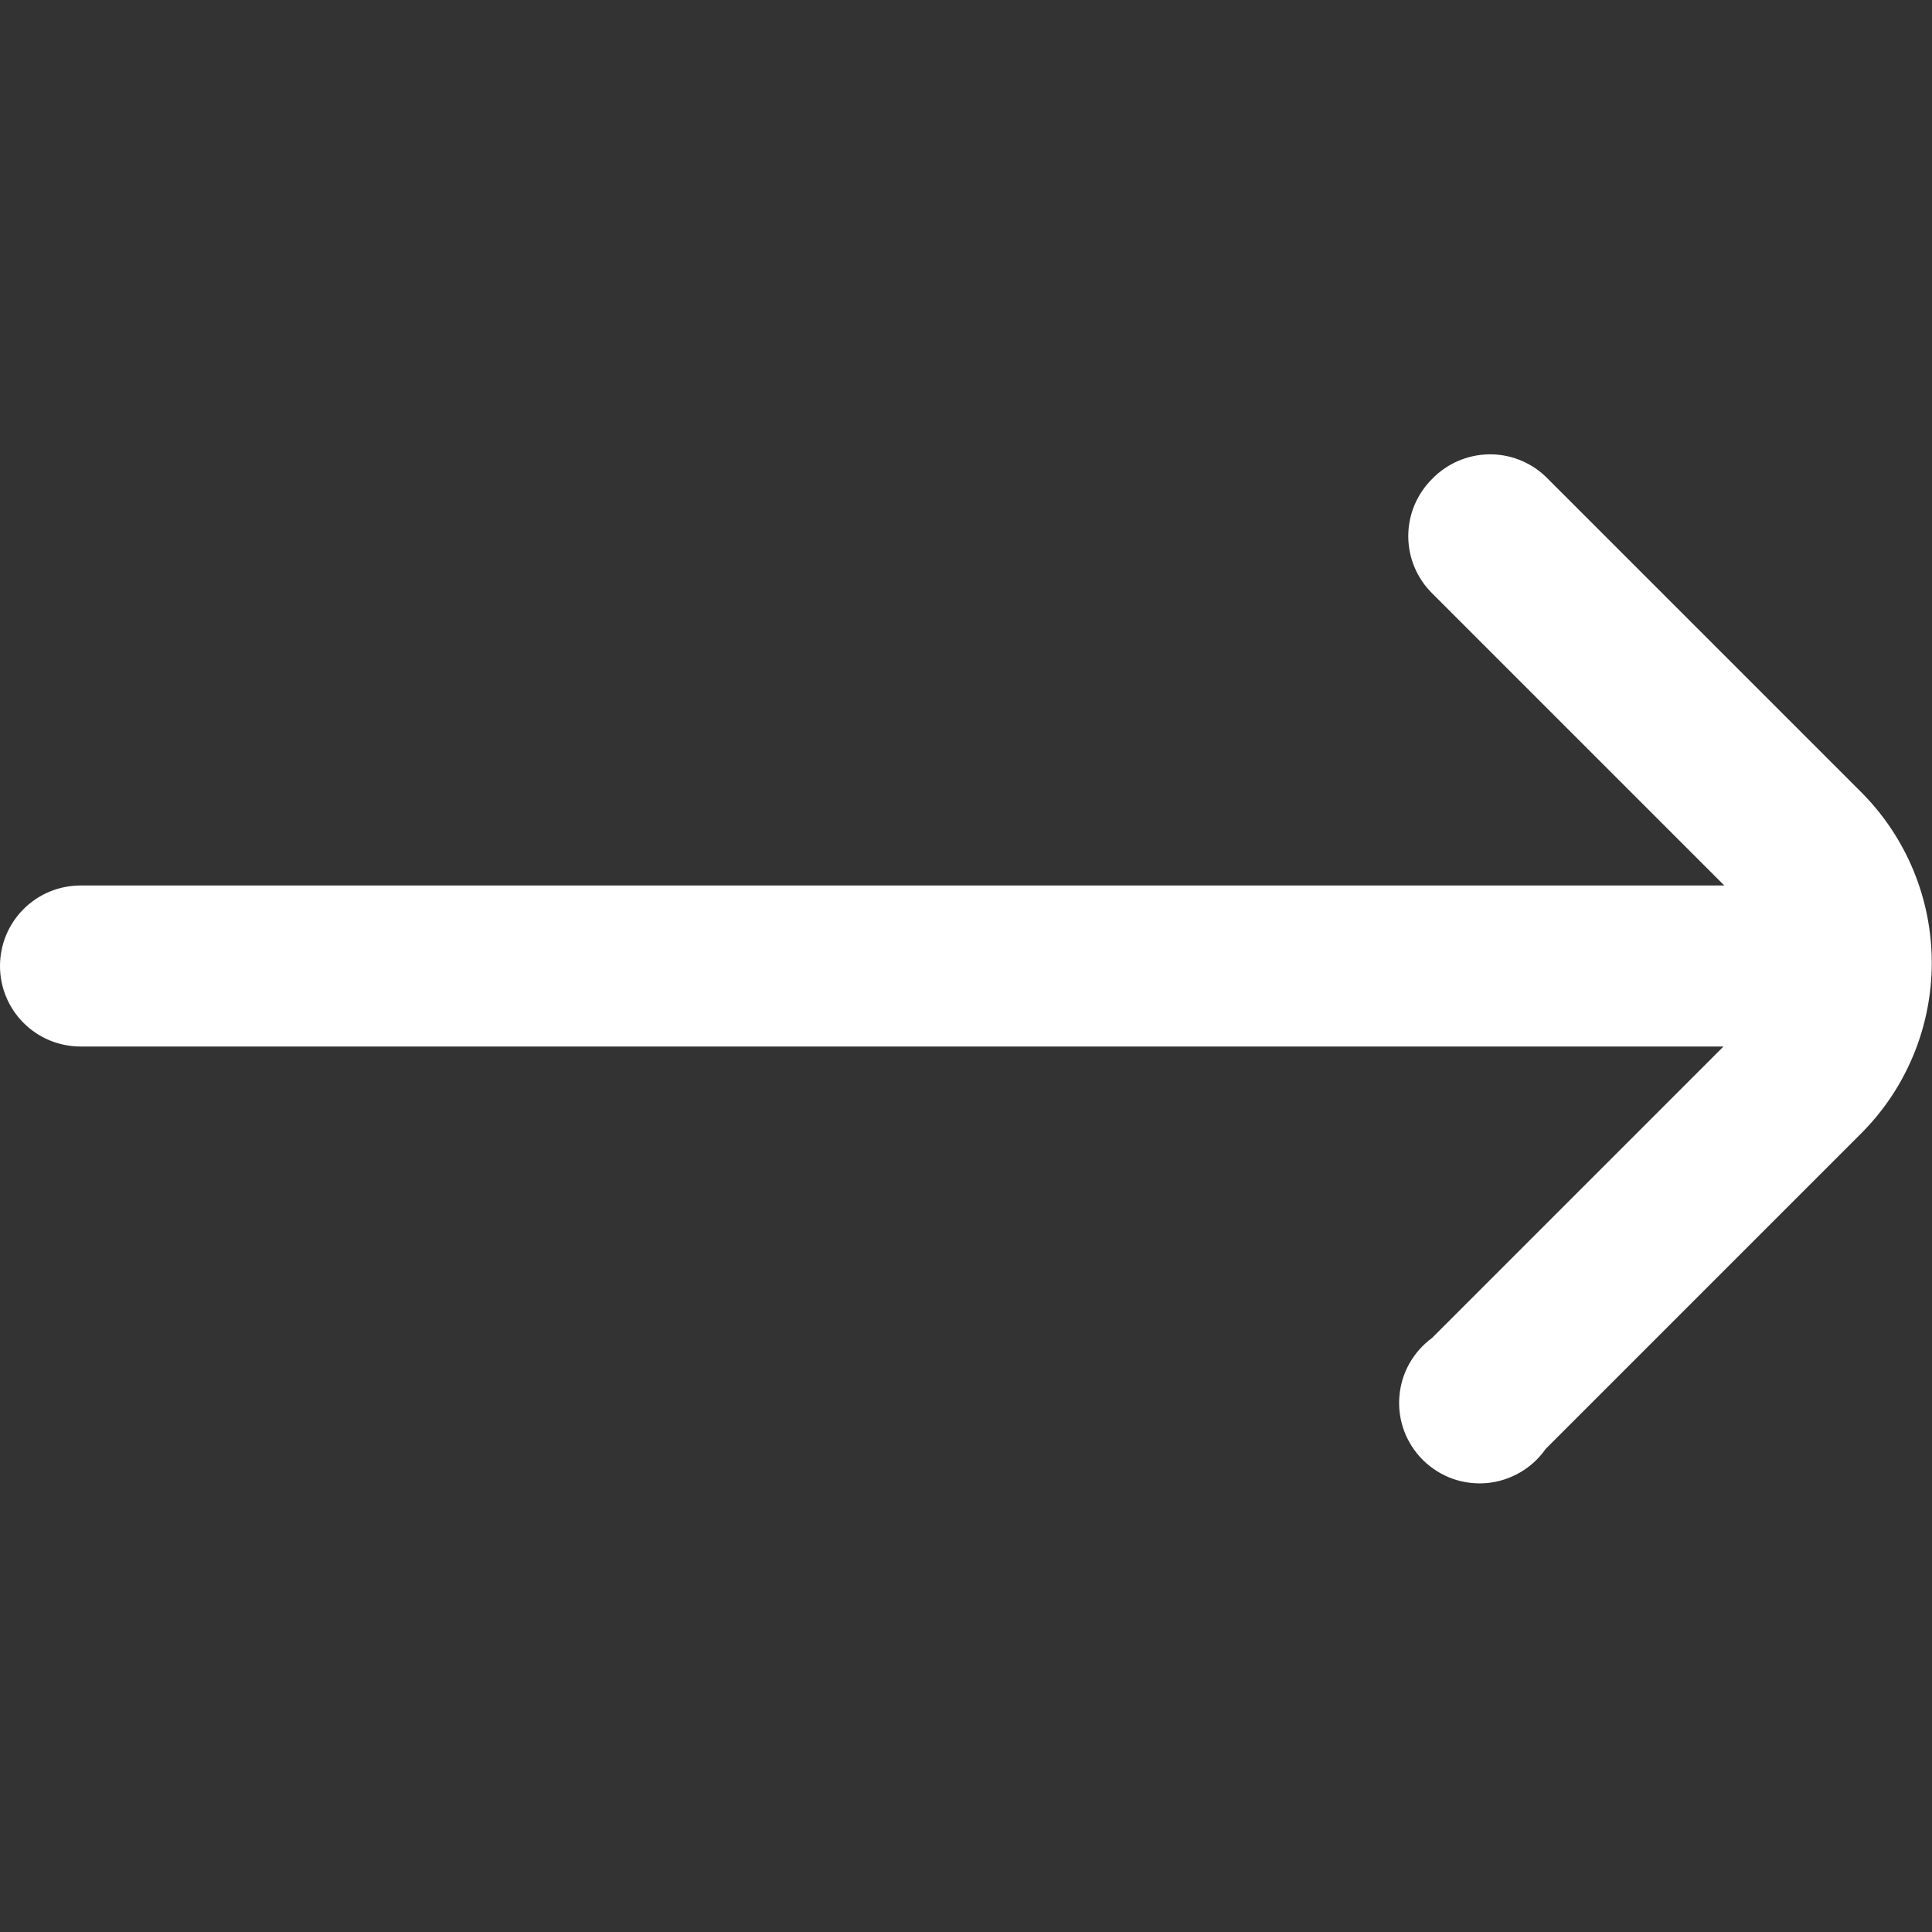 <svg width="24" height="24" viewBox="0 0 24 24" fill="none" xmlns="http://www.w3.org/2000/svg">
<rect x="0" y="0" width="24" height="24" fill="#333333" stroke="none"/>
<g clip-path="url(#clip0_158_424)">
<path d="M17.79 5.95C17.696 6.043 17.622 6.154 17.571 6.275C17.52 6.397 17.494 6.528 17.494 6.66C17.494 6.792 17.52 6.923 17.571 7.045C17.622 7.166 17.696 7.277 17.79 7.37L21.42 11H1C0.735 11 0.48 11.105 0.293 11.293C0.105 11.48 0 11.735 0 12H0C0 12.265 0.105 12.52 0.293 12.707C0.48 12.895 0.735 13 1 13H21.41L17.79 16.62C17.673 16.706 17.576 16.816 17.505 16.943C17.435 17.07 17.393 17.211 17.383 17.356C17.372 17.5 17.394 17.646 17.445 17.782C17.497 17.917 17.577 18.04 17.681 18.142C17.785 18.243 17.909 18.321 18.046 18.37C18.183 18.418 18.329 18.436 18.473 18.423C18.618 18.409 18.758 18.364 18.883 18.291C19.009 18.218 19.117 18.119 19.2 18L23.12 14.08C23.682 13.518 23.997 12.755 23.997 11.96C23.997 11.165 23.682 10.402 23.12 9.84L19.2 5.92C19.009 5.738 18.753 5.638 18.489 5.644C18.225 5.65 17.973 5.76 17.79 5.95Z" fill="white"/>
</g>
<defs>
<clipPath id="clip0_158_424">
<rect width="24" height="24" fill="white" transform="matrix(0 -1 1 0 0 24)"/>
</clipPath>
</defs>
</svg>
